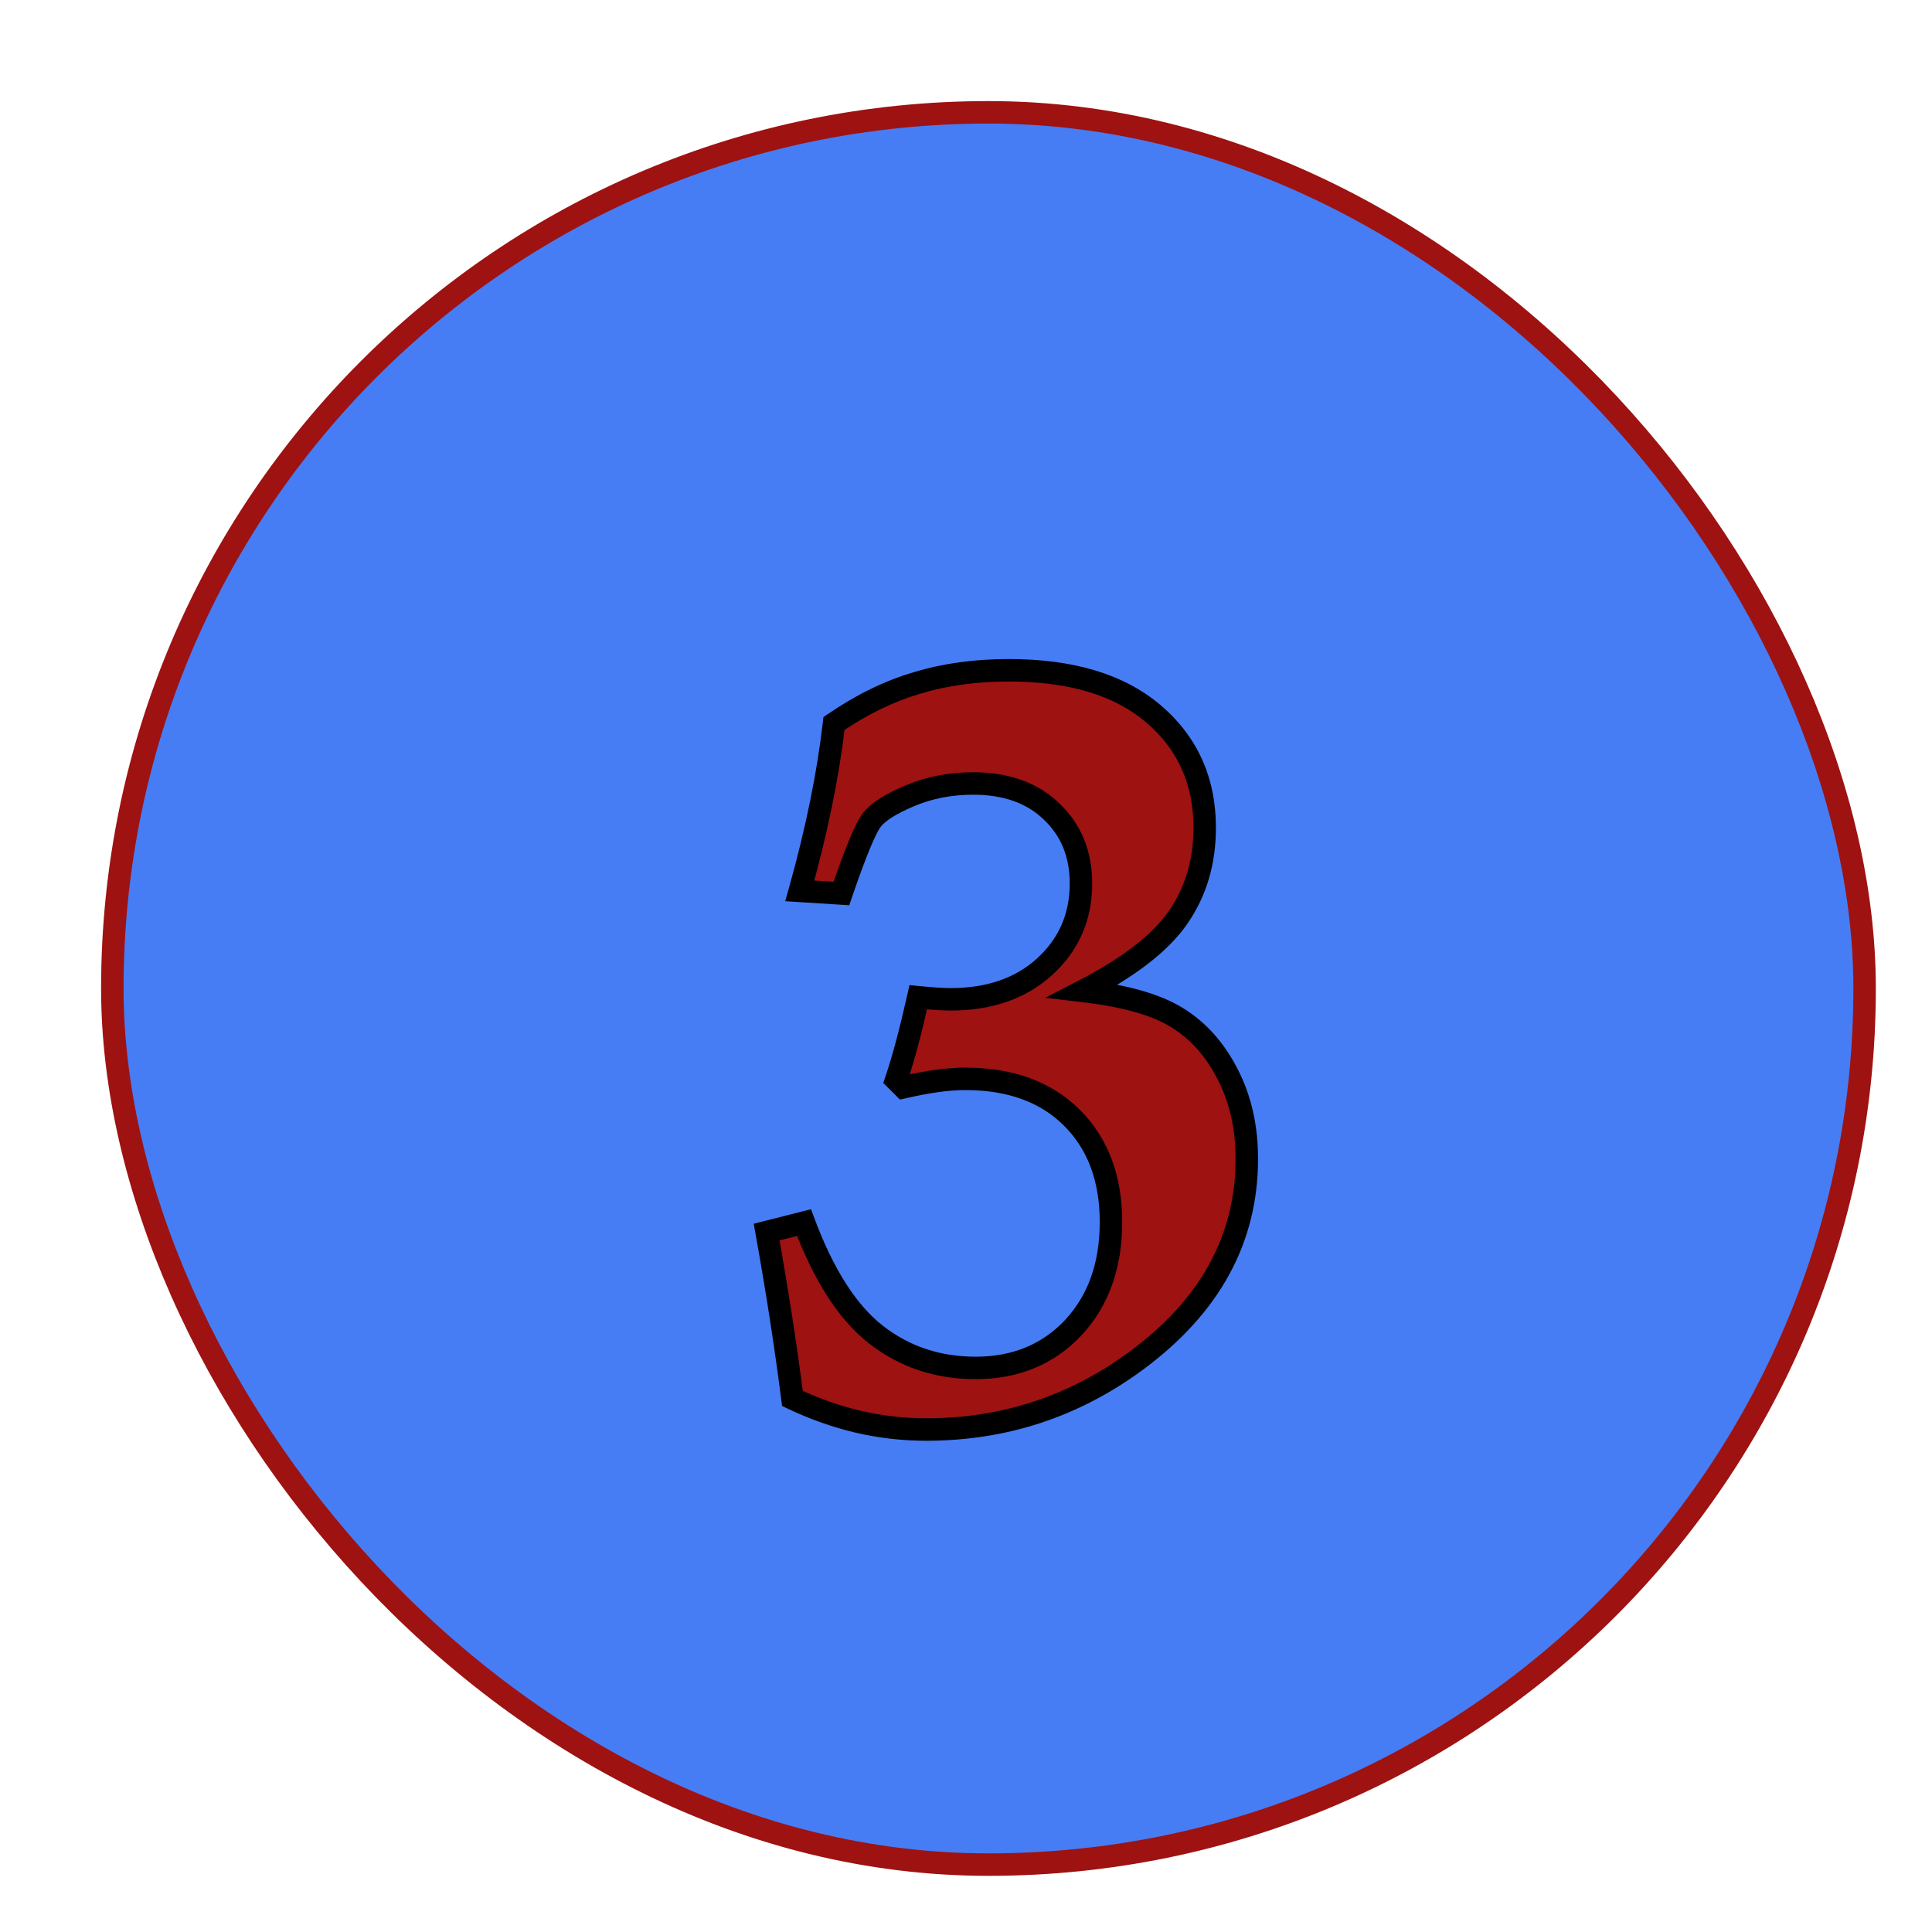 <svg width="86" height="86" viewBox="0 0 86 86" fill="none" xmlns="http://www.w3.org/2000/svg">
<g filter="url(#filter0_d)">
<rect x="1" y="1" width="78" height="78" rx="39" fill="#467DF4" stroke="#9E1212"/>
<g filter="url(#filter1_d)">
<path d="M28.125 46.844L29.789 46.422C30.664 48.766 31.734 50.43 33 51.414C34.266 52.398 35.742 52.891 37.43 52.891C39.195 52.891 40.641 52.297 41.766 51.109C42.891 49.906 43.453 48.336 43.453 46.398C43.453 44.461 42.875 42.914 41.719 41.758C40.562 40.602 38.977 40.023 36.961 40.023C36.211 40.023 35.297 40.148 34.219 40.398L33.891 40.07C34.203 39.148 34.531 37.922 34.875 36.391C35.516 36.453 35.992 36.484 36.305 36.484C38.039 36.484 39.438 36 40.5 35.031C41.578 34.047 42.117 32.812 42.117 31.328C42.117 30.016 41.68 28.945 40.805 28.117C39.945 27.289 38.781 26.875 37.312 26.875C36.312 26.875 35.383 27.055 34.523 27.414C33.664 27.773 33.094 28.133 32.812 28.492C32.531 28.852 32.078 29.945 31.453 31.773L29.602 31.656C30.352 28.984 30.859 26.5 31.125 24.203C32.359 23.359 33.594 22.758 34.828 22.398C36.062 22.023 37.422 21.836 38.906 21.836C41.688 21.836 43.836 22.484 45.352 23.781C46.867 25.078 47.625 26.766 47.625 28.844C47.625 30.375 47.227 31.711 46.43 32.852C45.648 33.977 44.242 35.062 42.211 36.109C44.086 36.328 45.484 36.727 46.406 37.305C47.344 37.883 48.094 38.727 48.656 39.836C49.219 40.93 49.5 42.18 49.5 43.586C49.5 47.164 47.852 50.164 44.555 52.586C41.789 54.617 38.68 55.633 35.227 55.633C34.195 55.633 33.18 55.516 32.18 55.281C31.195 55.047 30.227 54.703 29.273 54.25C28.977 51.922 28.594 49.453 28.125 46.844Z" fill="#9E1212"/>
<path d="M28.125 46.844L28.002 46.359L27.55 46.474L27.633 46.932L28.125 46.844ZM29.789 46.422L30.258 46.247L30.101 45.827L29.666 45.937L29.789 46.422ZM41.766 51.109L42.129 51.453L42.131 51.451L41.766 51.109ZM34.219 40.398L33.865 40.752L34.061 40.948L34.332 40.886L34.219 40.398ZM33.891 40.07L33.417 39.91L33.317 40.204L33.537 40.424L33.891 40.07ZM34.875 36.391L34.924 35.893L34.484 35.85L34.387 36.281L34.875 36.391ZM40.5 35.031L40.837 35.401L40.837 35.401L40.5 35.031ZM40.805 28.117L40.458 28.477L40.461 28.48L40.805 28.117ZM31.453 31.773L31.422 32.272L31.803 32.297L31.926 31.935L31.453 31.773ZM29.602 31.656L29.12 31.521L28.953 32.116L29.57 32.155L29.602 31.656ZM31.125 24.203L30.843 23.79L30.654 23.919L30.628 24.146L31.125 24.203ZM34.828 22.398L34.968 22.878L34.974 22.877L34.828 22.398ZM46.43 32.852L46.02 32.565L46.019 32.566L46.43 32.852ZM42.211 36.109L41.982 35.665L40.525 36.416L42.153 36.606L42.211 36.109ZM46.406 37.305L46.141 37.728L46.144 37.73L46.406 37.305ZM48.656 39.836L48.21 40.062L48.212 40.065L48.656 39.836ZM44.555 52.586L44.851 52.989L44.851 52.989L44.555 52.586ZM32.18 55.281L32.064 55.768L32.066 55.768L32.18 55.281ZM29.273 54.25L28.777 54.313L28.812 54.584L29.059 54.702L29.273 54.25ZM28.248 47.328L29.912 46.907L29.666 45.937L28.002 46.359L28.248 47.328ZM29.321 46.597C30.211 48.983 31.324 50.744 32.693 51.809L33.307 51.019C32.145 50.115 31.117 48.548 30.258 46.247L29.321 46.597ZM32.693 51.809C34.051 52.865 35.637 53.391 37.43 53.391V52.391C35.847 52.391 34.48 51.932 33.307 51.019L32.693 51.809ZM37.43 53.391C39.321 53.391 40.901 52.749 42.129 51.453L41.403 50.766C40.38 51.845 39.07 52.391 37.43 52.391V53.391ZM42.131 51.451C43.358 50.139 43.953 48.439 43.953 46.398H42.953C42.953 48.233 42.424 49.673 41.4 50.768L42.131 51.451ZM43.953 46.398C43.953 44.355 43.339 42.671 42.072 41.404L41.365 42.111C42.411 43.157 42.953 44.567 42.953 46.398H43.953ZM42.072 41.404C40.801 40.133 39.076 39.523 36.961 39.523V40.523C38.877 40.523 40.324 41.07 41.365 42.111L42.072 41.404ZM36.961 39.523C36.16 39.523 35.205 39.656 34.106 39.911L34.332 40.886C35.389 40.64 36.262 40.523 36.961 40.523V39.523ZM34.572 40.045L34.244 39.717L33.537 40.424L33.865 40.752L34.572 40.045ZM34.364 40.231C34.685 39.285 35.017 38.04 35.363 36.5L34.387 36.281C34.045 37.804 33.722 39.012 33.417 39.91L34.364 40.231ZM34.826 36.888C35.47 36.951 35.967 36.984 36.305 36.984V35.984C36.018 35.984 35.561 35.955 34.924 35.893L34.826 36.888ZM36.305 36.984C38.137 36.984 39.664 36.47 40.837 35.401L40.163 34.662C39.211 35.53 37.941 35.984 36.305 35.984V36.984ZM40.837 35.401C42.021 34.32 42.617 32.95 42.617 31.328H41.617C41.617 32.675 41.135 33.774 40.163 34.662L40.837 35.401ZM42.617 31.328C42.617 29.892 42.133 28.686 41.148 27.754L40.461 28.48C41.227 29.205 41.617 30.139 41.617 31.328H42.617ZM41.152 27.757C40.179 26.82 38.879 26.375 37.312 26.375V27.375C38.683 27.375 39.712 27.759 40.458 28.477L41.152 27.757ZM37.312 26.375C36.251 26.375 35.255 26.566 34.331 26.953L34.716 27.875C35.51 27.543 36.374 27.375 37.312 27.375V26.375ZM34.331 26.953C33.459 27.317 32.784 27.717 32.419 28.184L33.206 28.8C33.403 28.548 33.87 28.229 34.716 27.875L34.331 26.953ZM32.419 28.184C32.231 28.424 32.025 28.848 31.8 29.391C31.567 29.951 31.294 30.693 30.98 31.612L31.926 31.935C32.237 31.026 32.503 30.306 32.724 29.773C32.952 29.223 33.113 28.919 33.206 28.8L32.419 28.184ZM31.485 31.274L29.633 31.157L29.57 32.155L31.422 32.272L31.485 31.274ZM30.083 31.791C30.839 29.099 31.352 26.588 31.622 24.261L30.628 24.146C30.366 26.412 29.864 28.87 29.12 31.521L30.083 31.791ZM31.407 24.616C32.605 23.797 33.792 23.221 34.968 22.878L34.688 21.918C33.396 22.295 32.114 22.922 30.843 23.79L31.407 24.616ZM34.974 22.877C36.154 22.518 37.464 22.336 38.906 22.336V21.336C37.38 21.336 35.971 21.529 34.683 21.92L34.974 22.877ZM38.906 22.336C41.615 22.336 43.632 22.968 45.026 24.161L45.677 23.401C44.04 22.001 41.76 21.336 38.906 21.336V22.336ZM45.026 24.161C46.426 25.359 47.125 26.905 47.125 28.844H48.125C48.125 26.627 47.309 24.798 45.677 23.401L45.026 24.161ZM47.125 28.844C47.125 30.283 46.752 31.517 46.02 32.565L46.84 33.138C47.701 31.905 48.125 30.467 48.125 28.844H47.125ZM46.019 32.566C45.306 33.593 43.983 34.633 41.982 35.665L42.44 36.554C44.501 35.492 45.991 34.36 46.84 33.137L46.019 32.566ZM42.153 36.606C44.001 36.822 45.312 37.209 46.141 37.728L46.672 36.881C45.657 36.245 44.171 35.835 42.269 35.613L42.153 36.606ZM46.144 37.73C46.993 38.254 47.684 39.024 48.21 40.062L49.102 39.61C48.504 38.429 47.694 37.512 46.669 36.879L46.144 37.73ZM48.212 40.065C48.733 41.078 49 42.248 49 43.586H50C50 42.112 49.705 40.781 49.101 39.607L48.212 40.065ZM49 43.586C49 46.98 47.448 49.84 44.259 52.183L44.851 52.989C48.255 50.488 50 47.348 50 43.586H49ZM44.259 52.183C41.58 54.151 38.574 55.133 35.227 55.133V56.133C38.785 56.133 41.999 55.084 44.851 52.989L44.259 52.183ZM35.227 55.133C34.234 55.133 33.256 55.02 32.294 54.794L32.066 55.768C33.103 56.011 34.157 56.133 35.227 56.133V55.133ZM32.295 54.795C31.347 54.569 30.411 54.237 29.488 53.798L29.059 54.702C30.042 55.169 31.044 55.525 32.064 55.768L32.295 54.795ZM29.769 54.187C29.471 51.849 29.087 49.372 28.617 46.755L27.633 46.932C28.1 49.534 28.482 51.995 28.777 54.313L29.769 54.187Z" fill="black"/>
</g>
</g>
<defs>
<filter id="filter0_d" x="0.5" y="0.5" width="85" height="85" filterUnits="userSpaceOnUse" color-interpolation-filters="sRGB">
<feFlood flood-opacity="0" result="BackgroundImageFix"/>
<feColorMatrix in="SourceAlpha" type="matrix" values="0 0 0 0 0 0 0 0 0 0 0 0 0 0 0 0 0 0 127 0"/>
<feOffset dx="4" dy="4"/>
<feGaussianBlur stdDeviation="1"/>
<feColorMatrix type="matrix" values="0 0 0 0 0 0 0 0 0 0 0 0 0 0 0 0 0 0 0.5 0"/>
<feBlend mode="normal" in2="BackgroundImageFix" result="effect1_dropShadow"/>
<feBlend mode="normal" in="SourceGraphic" in2="effect1_dropShadow" result="shape"/>
</filter>
<filter id="filter1_d" x="27.55" y="21.336" width="26.45" height="40.797" filterUnits="userSpaceOnUse" color-interpolation-filters="sRGB">
<feFlood flood-opacity="0" result="BackgroundImageFix"/>
<feColorMatrix in="SourceAlpha" type="matrix" values="0 0 0 0 0 0 0 0 0 0 0 0 0 0 0 0 0 0 127 0"/>
<feOffset dx="2" dy="4"/>
<feGaussianBlur stdDeviation="1"/>
<feColorMatrix type="matrix" values="0 0 0 0 0 0 0 0 0 0 0 0 0 0 0 0 0 0 0.25 0"/>
<feBlend mode="normal" in2="BackgroundImageFix" result="effect1_dropShadow"/>
<feBlend mode="normal" in="SourceGraphic" in2="effect1_dropShadow" result="shape"/>
</filter>
</defs>
</svg>
